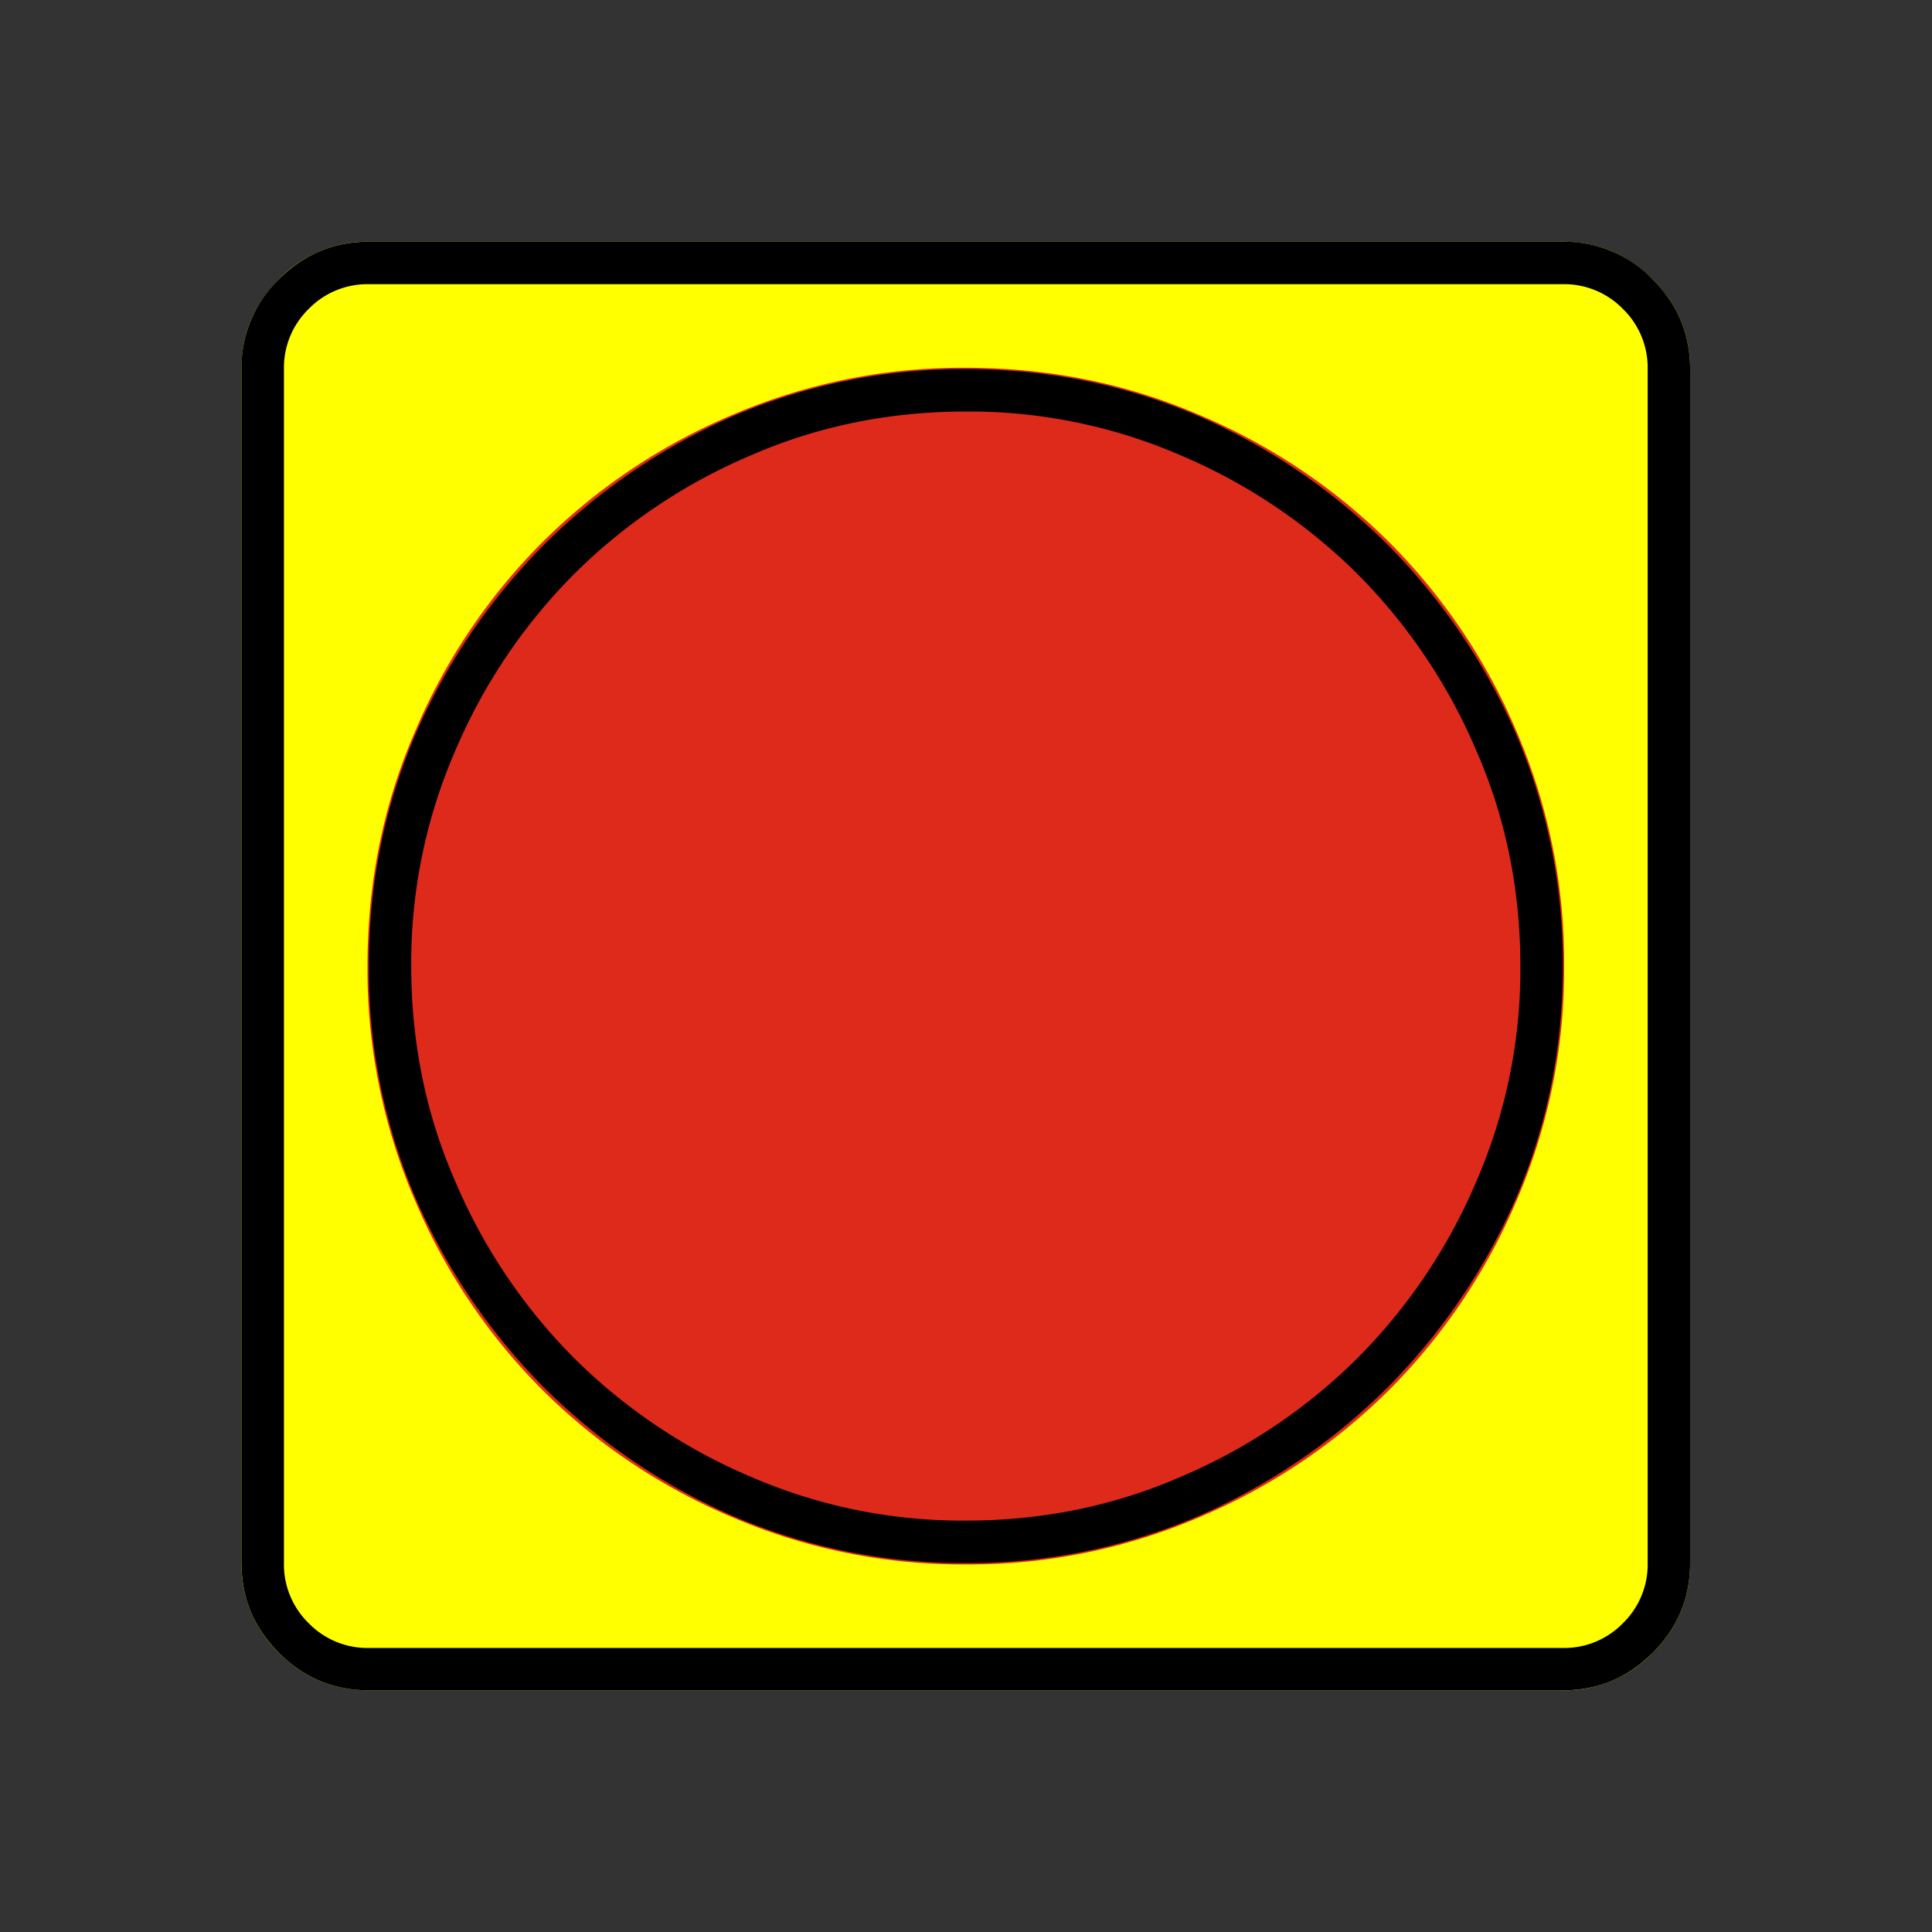 <svg xmlns="http://www.w3.org/2000/svg" width="20" height="20" version="1.2">
    <rect width="100%" height="100%" fill="#333333" stroke="none"/>
    <g font-weight="400" style="fill:none;fill-rule:evenodd;stroke:#000;stroke-width:1;stroke-linecap:square;stroke-linejoin:bevel">
        <g style="font-style:normal;font-weight:400;font-size:17.008px;font-family:icomoon;fill:#ff0;fill-opacity:1;stroke:none">
            <path d="M2.021-18.688h18.957c.555 0 1.03.199 1.427.596.397.396.595.872.595 1.426V2.291c0 .554-.198 1.03-.595 1.426a1.946 1.946 0 0 1-1.427.595H2.021c-.554 0-1.029-.198-1.426-.595A1.946 1.946 0 0 1 0 2.291v-18.957c0-.554.198-1.03.595-1.426a1.946 1.946 0 0 1 1.426-.596" font-size="17.008" style="vector-effect:none;fill-rule:nonzero" transform="matrix(.652 0 0 .652 2.5 14.687)"/>
        </g>
        <g style="font-style:normal;font-weight:400;font-size:14.173px;font-family:icomoon;fill:#dd2a1b;fill-opacity:1;stroke:none">
            <path d="M19-5.938a9.245 9.245 0 0 1-.742 3.693A9.506 9.506 0 0 1 16.226.789a9.506 9.506 0 0 1-3.034 2.031 9.245 9.245 0 0 1-3.692.743 9.245 9.245 0 0 1-3.692-.743A9.506 9.506 0 0 1 2.774.79 9.506 9.506 0 0 1 .742-2.245 9.245 9.245 0 0 1 0-5.937C0-7.25.247-8.48.742-9.63a9.506 9.506 0 0 1 2.032-3.034 9.506 9.506 0 0 1 3.034-2.031 9.245 9.245 0 0 1 3.692-.742c1.311 0 2.542.247 3.692.742a9.506 9.506 0 0 1 3.034 2.031 9.506 9.506 0 0 1 2.032 3.034A9.245 9.245 0 0 1 19-5.937" font-size="14.173" style="vector-effect:none;fill-rule:nonzero" transform="matrix(.652 0 0 .652 3.804 13.872)"/>
        </g>
        <g style="font-style:normal;font-weight:400;font-size:17.008px;font-family:icomoon;fill:#000;fill-opacity:1;stroke:none">
            <path d="M20.979-18.014a1.3 1.3 0 0 1 .954.393 1.3 1.3 0 0 1 .393.955V2.291a1.3 1.3 0 0 1-.393.955 1.3 1.3 0 0 1-.955.393H2.021a1.3 1.3 0 0 1-.954-.393 1.3 1.3 0 0 1-.393-.955v-18.957a1.3 1.3 0 0 1 .393-.955 1.3 1.3 0 0 1 .954-.393h18.957m0-.674H2.021c-.554 0-1.029.199-1.426.596A1.946 1.946 0 0 0 0-16.666V2.291c0 .554.198 1.03.595 1.426.397.397.872.595 1.426.595h18.957c.555 0 1.03-.198 1.427-.595.397-.397.595-.872.595-1.426v-18.957c0-.554-.198-1.03-.595-1.426a1.946 1.946 0 0 0-1.426-.596M11.5 2.291a9.252 9.252 0 0 1-3.684-.741 9.82 9.82 0 0 1-3.01-2.044 9.82 9.82 0 0 1-2.043-3.01 9.252 9.252 0 0 1-.742-3.683c0-1.303.248-2.531.742-3.684a9.821 9.821 0 0 1 2.044-3.01 9.82 9.82 0 0 1 3.01-2.044 9.253 9.253 0 0 1 3.683-.741c1.303 0 2.53.247 3.684.741a9.821 9.821 0 0 1 3.01 2.044 9.821 9.821 0 0 1 2.043 3.01 9.253 9.253 0 0 1 .742 3.684c0 1.302-.248 2.53-.742 3.683a9.82 9.82 0 0 1-2.044 3.01 9.821 9.821 0 0 1-3.01 2.044 9.252 9.252 0 0 1-3.683.741m0-18.283c-1.213 0-2.35.232-3.414.696a8.907 8.907 0 0 0-2.808 1.887 8.907 8.907 0 0 0-1.886 2.807 8.438 8.438 0 0 0-.697 3.414c0 1.213.232 2.351.697 3.415A8.907 8.907 0 0 0 5.278-.966 8.907 8.907 0 0 0 8.086.921a8.438 8.438 0 0 0 3.414.696c1.213 0 2.35-.232 3.414-.696a8.907 8.907 0 0 0 2.808-1.887 8.907 8.907 0 0 0 1.886-2.807 8.438 8.438 0 0 0 .697-3.414c0-1.213-.232-2.351-.697-3.415a8.907 8.907 0 0 0-1.886-2.807 8.907 8.907 0 0 0-2.808-1.887 8.438 8.438 0 0 0-3.414-.696" font-size="17.008" style="vector-effect:none;fill-rule:nonzero" transform="matrix(.652 0 0 .652 2.5 14.687)"/>
        </g>
    </g>
</svg>
